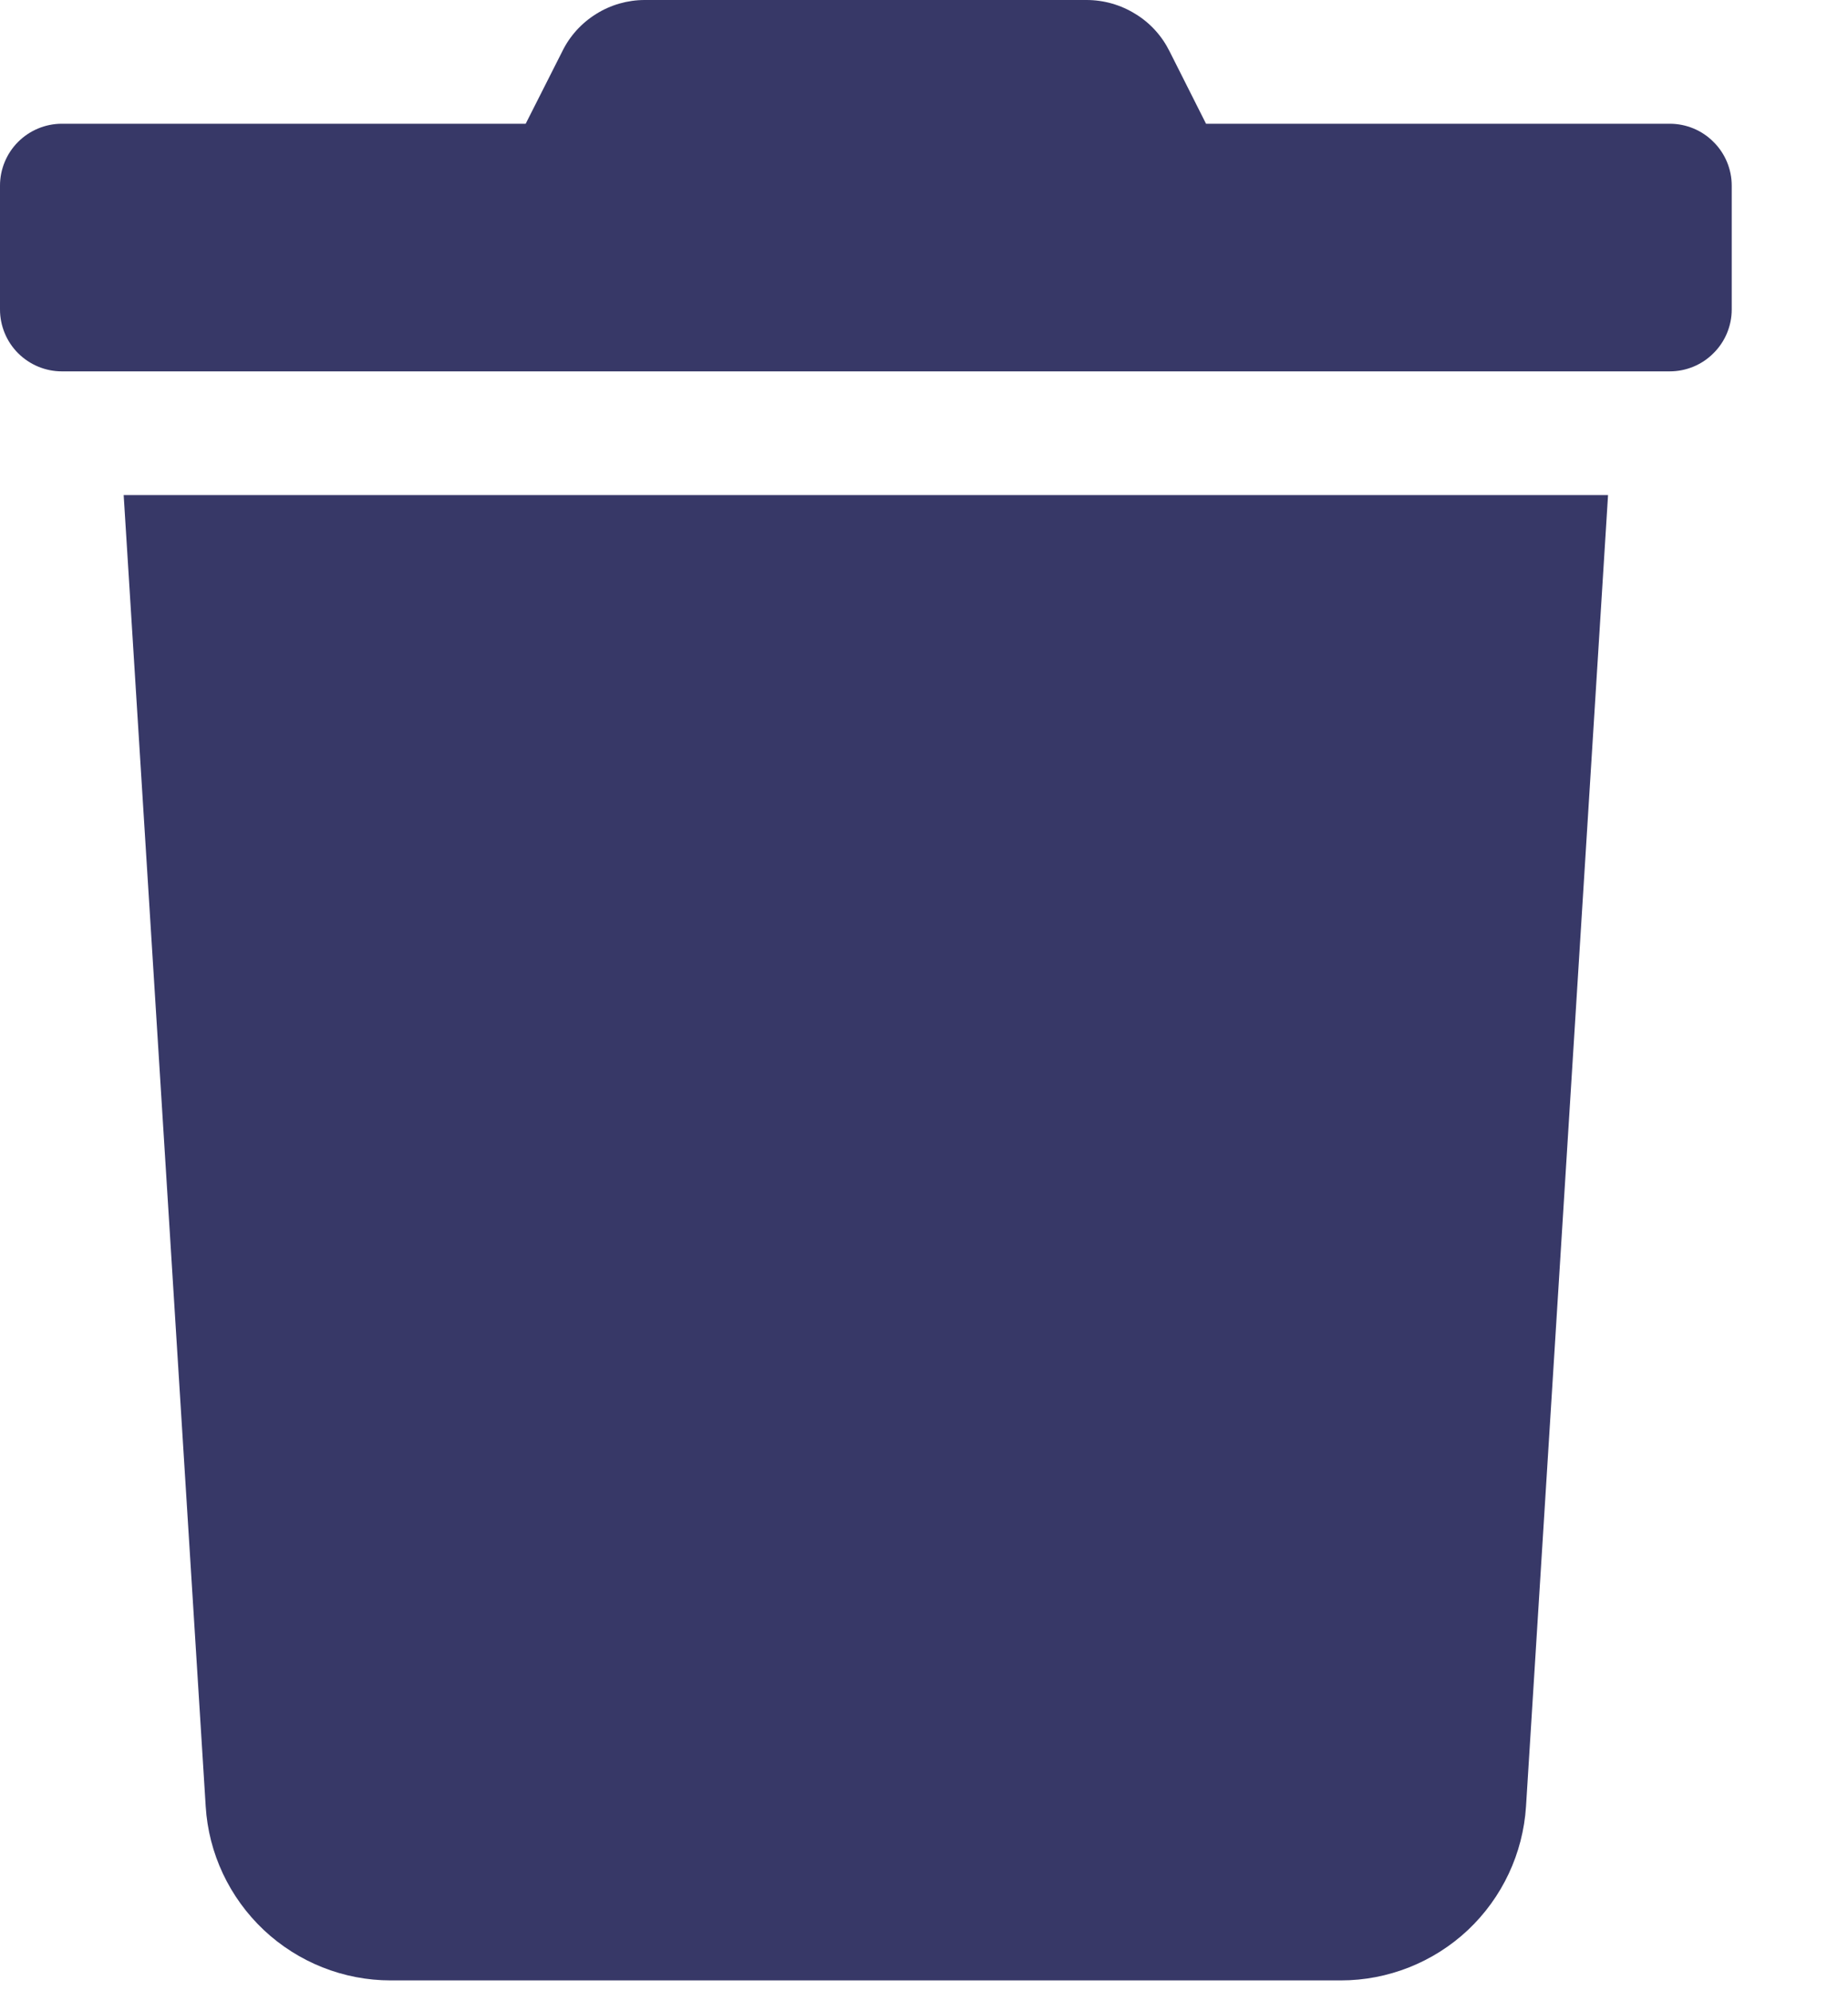 <svg width="13" height="14" viewBox="0 0 13 14" fill="none" xmlns="http://www.w3.org/2000/svg">
<path d="M11.746 0.87H8.484L8.228 0.362C8.174 0.253 8.091 0.161 7.987 0.098C7.884 0.034 7.765 -9.03283e-05 7.643 3.30806e-07H4.535C4.415 -0 4.296 0.034 4.194 0.098C4.091 0.162 4.008 0.253 3.955 0.362L3.698 0.87H0.435C0.32 0.87 0.209 0.916 0.127 0.998C0.046 1.079 0 1.19 0 1.305L0 2.176C0 2.291 0.046 2.402 0.127 2.483C0.209 2.565 0.32 2.611 0.435 2.611H11.746C11.862 2.611 11.973 2.565 12.054 2.483C12.136 2.402 12.182 2.291 12.182 2.176V1.305C12.182 1.19 12.136 1.079 12.054 0.998C11.973 0.916 11.862 0.87 11.746 0.87ZM1.447 12.7C1.467 13.031 1.614 13.342 1.856 13.57C2.098 13.797 2.417 13.924 2.749 13.924H9.432C9.764 13.924 10.084 13.797 10.326 13.57C10.568 13.342 10.714 13.031 10.735 12.7L11.312 3.481H0.87L1.447 12.7Z" fill="#373867"/>
</svg>
